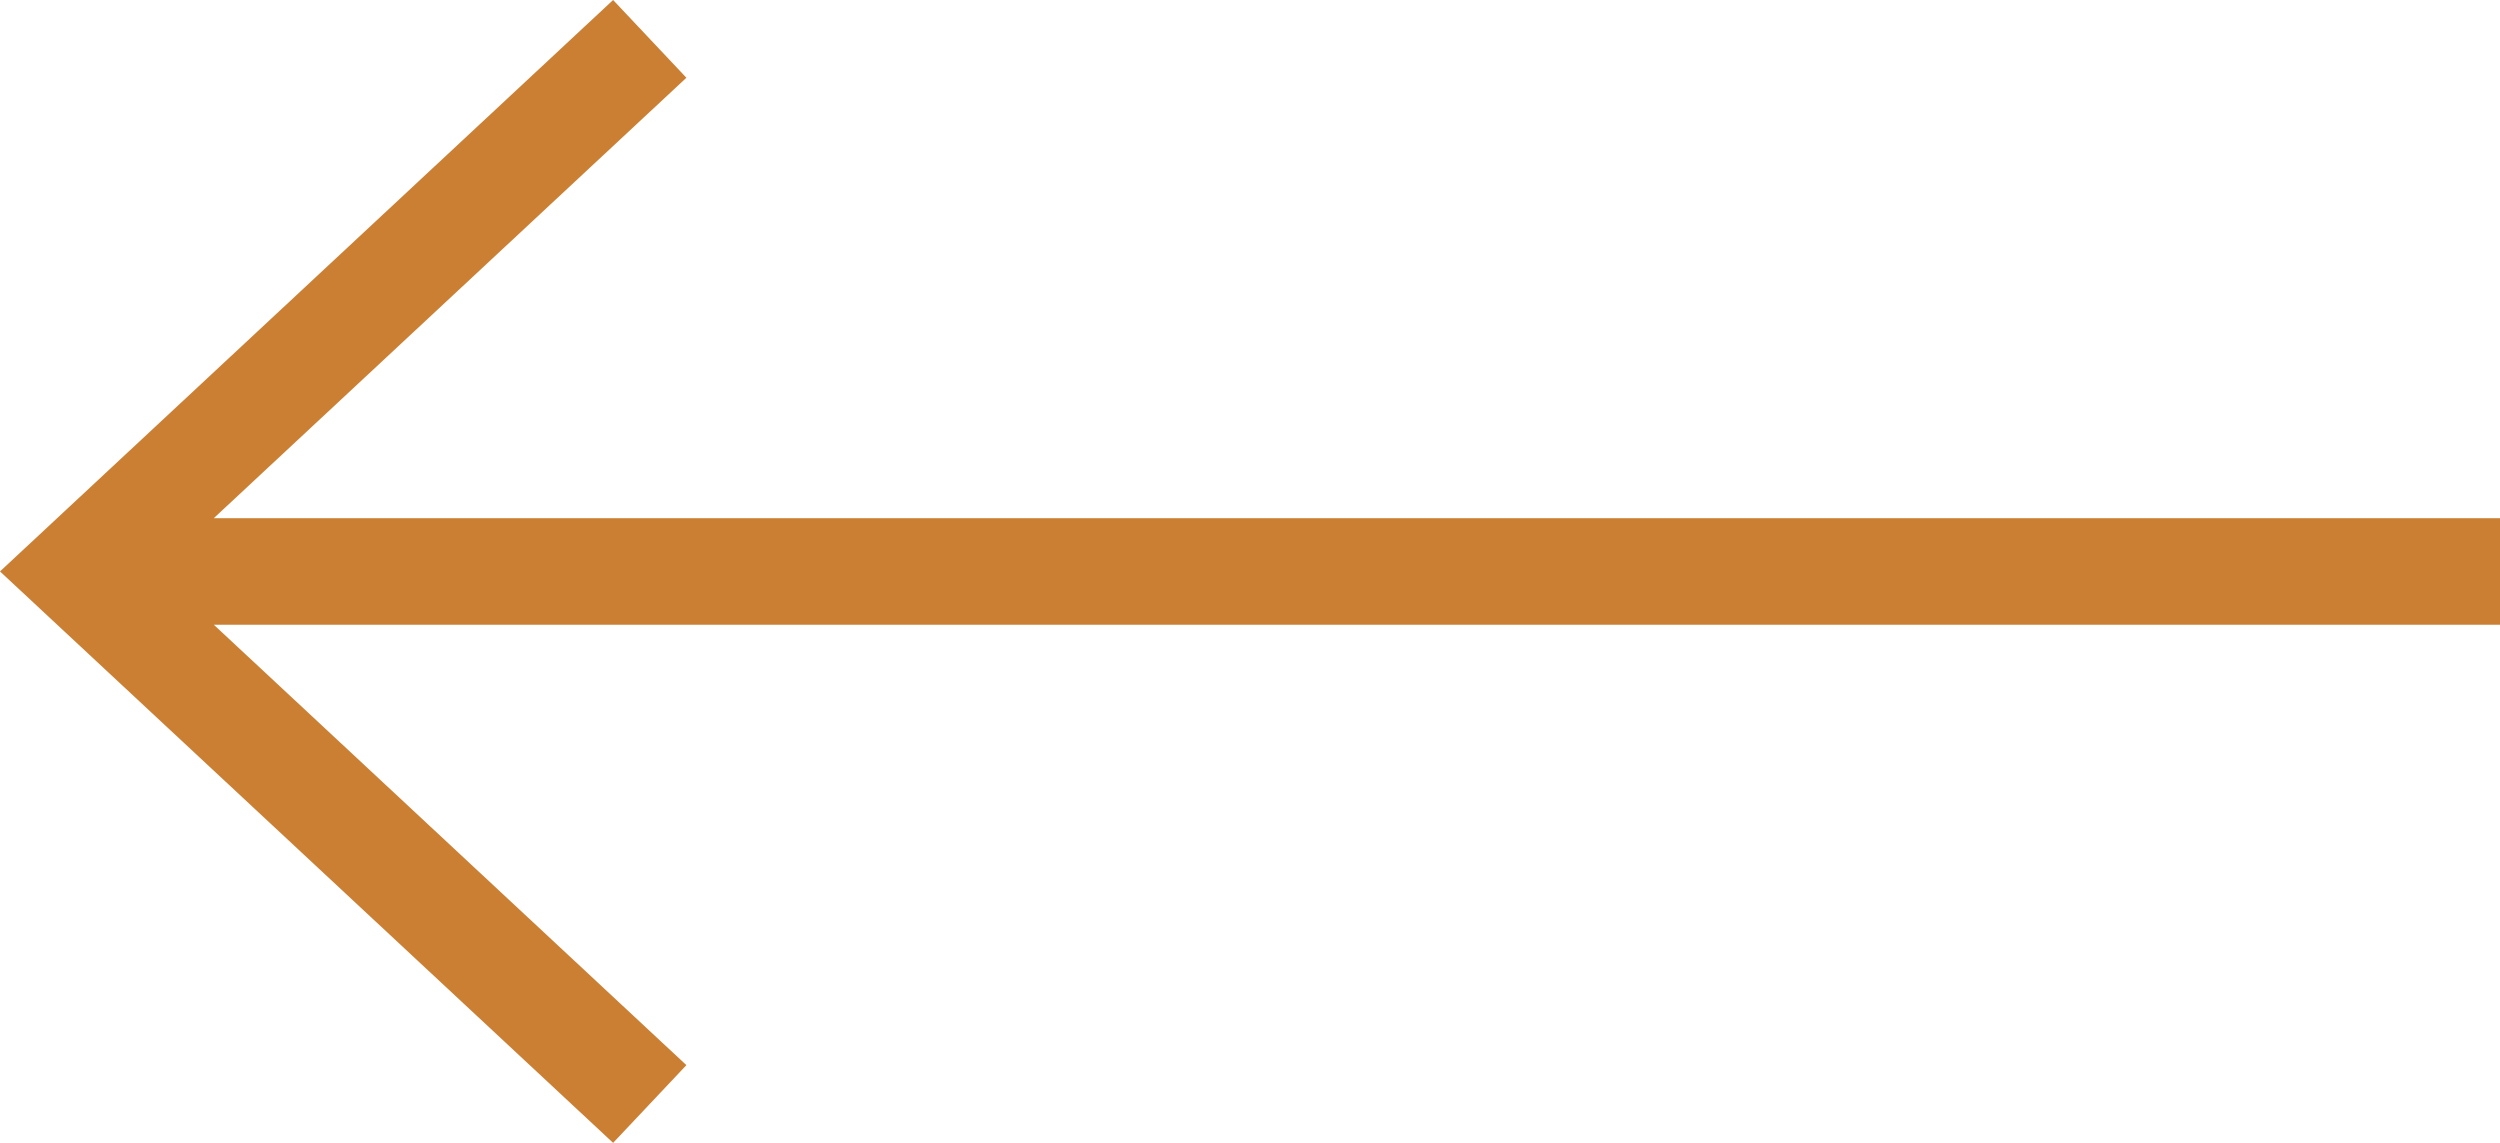 <svg xmlns="http://www.w3.org/2000/svg" width="70" height="32" viewBox="0 0 70 32">
  <path id="Path_491" data-name="Path 491" d="M17.167,0,0,16,17.167,32l2.052-2.176L5.986,17.492H70V14.509H5.986L19.219,2.177Z" transform="translate(0 0)" fill="#cb7f33"/>
</svg>

